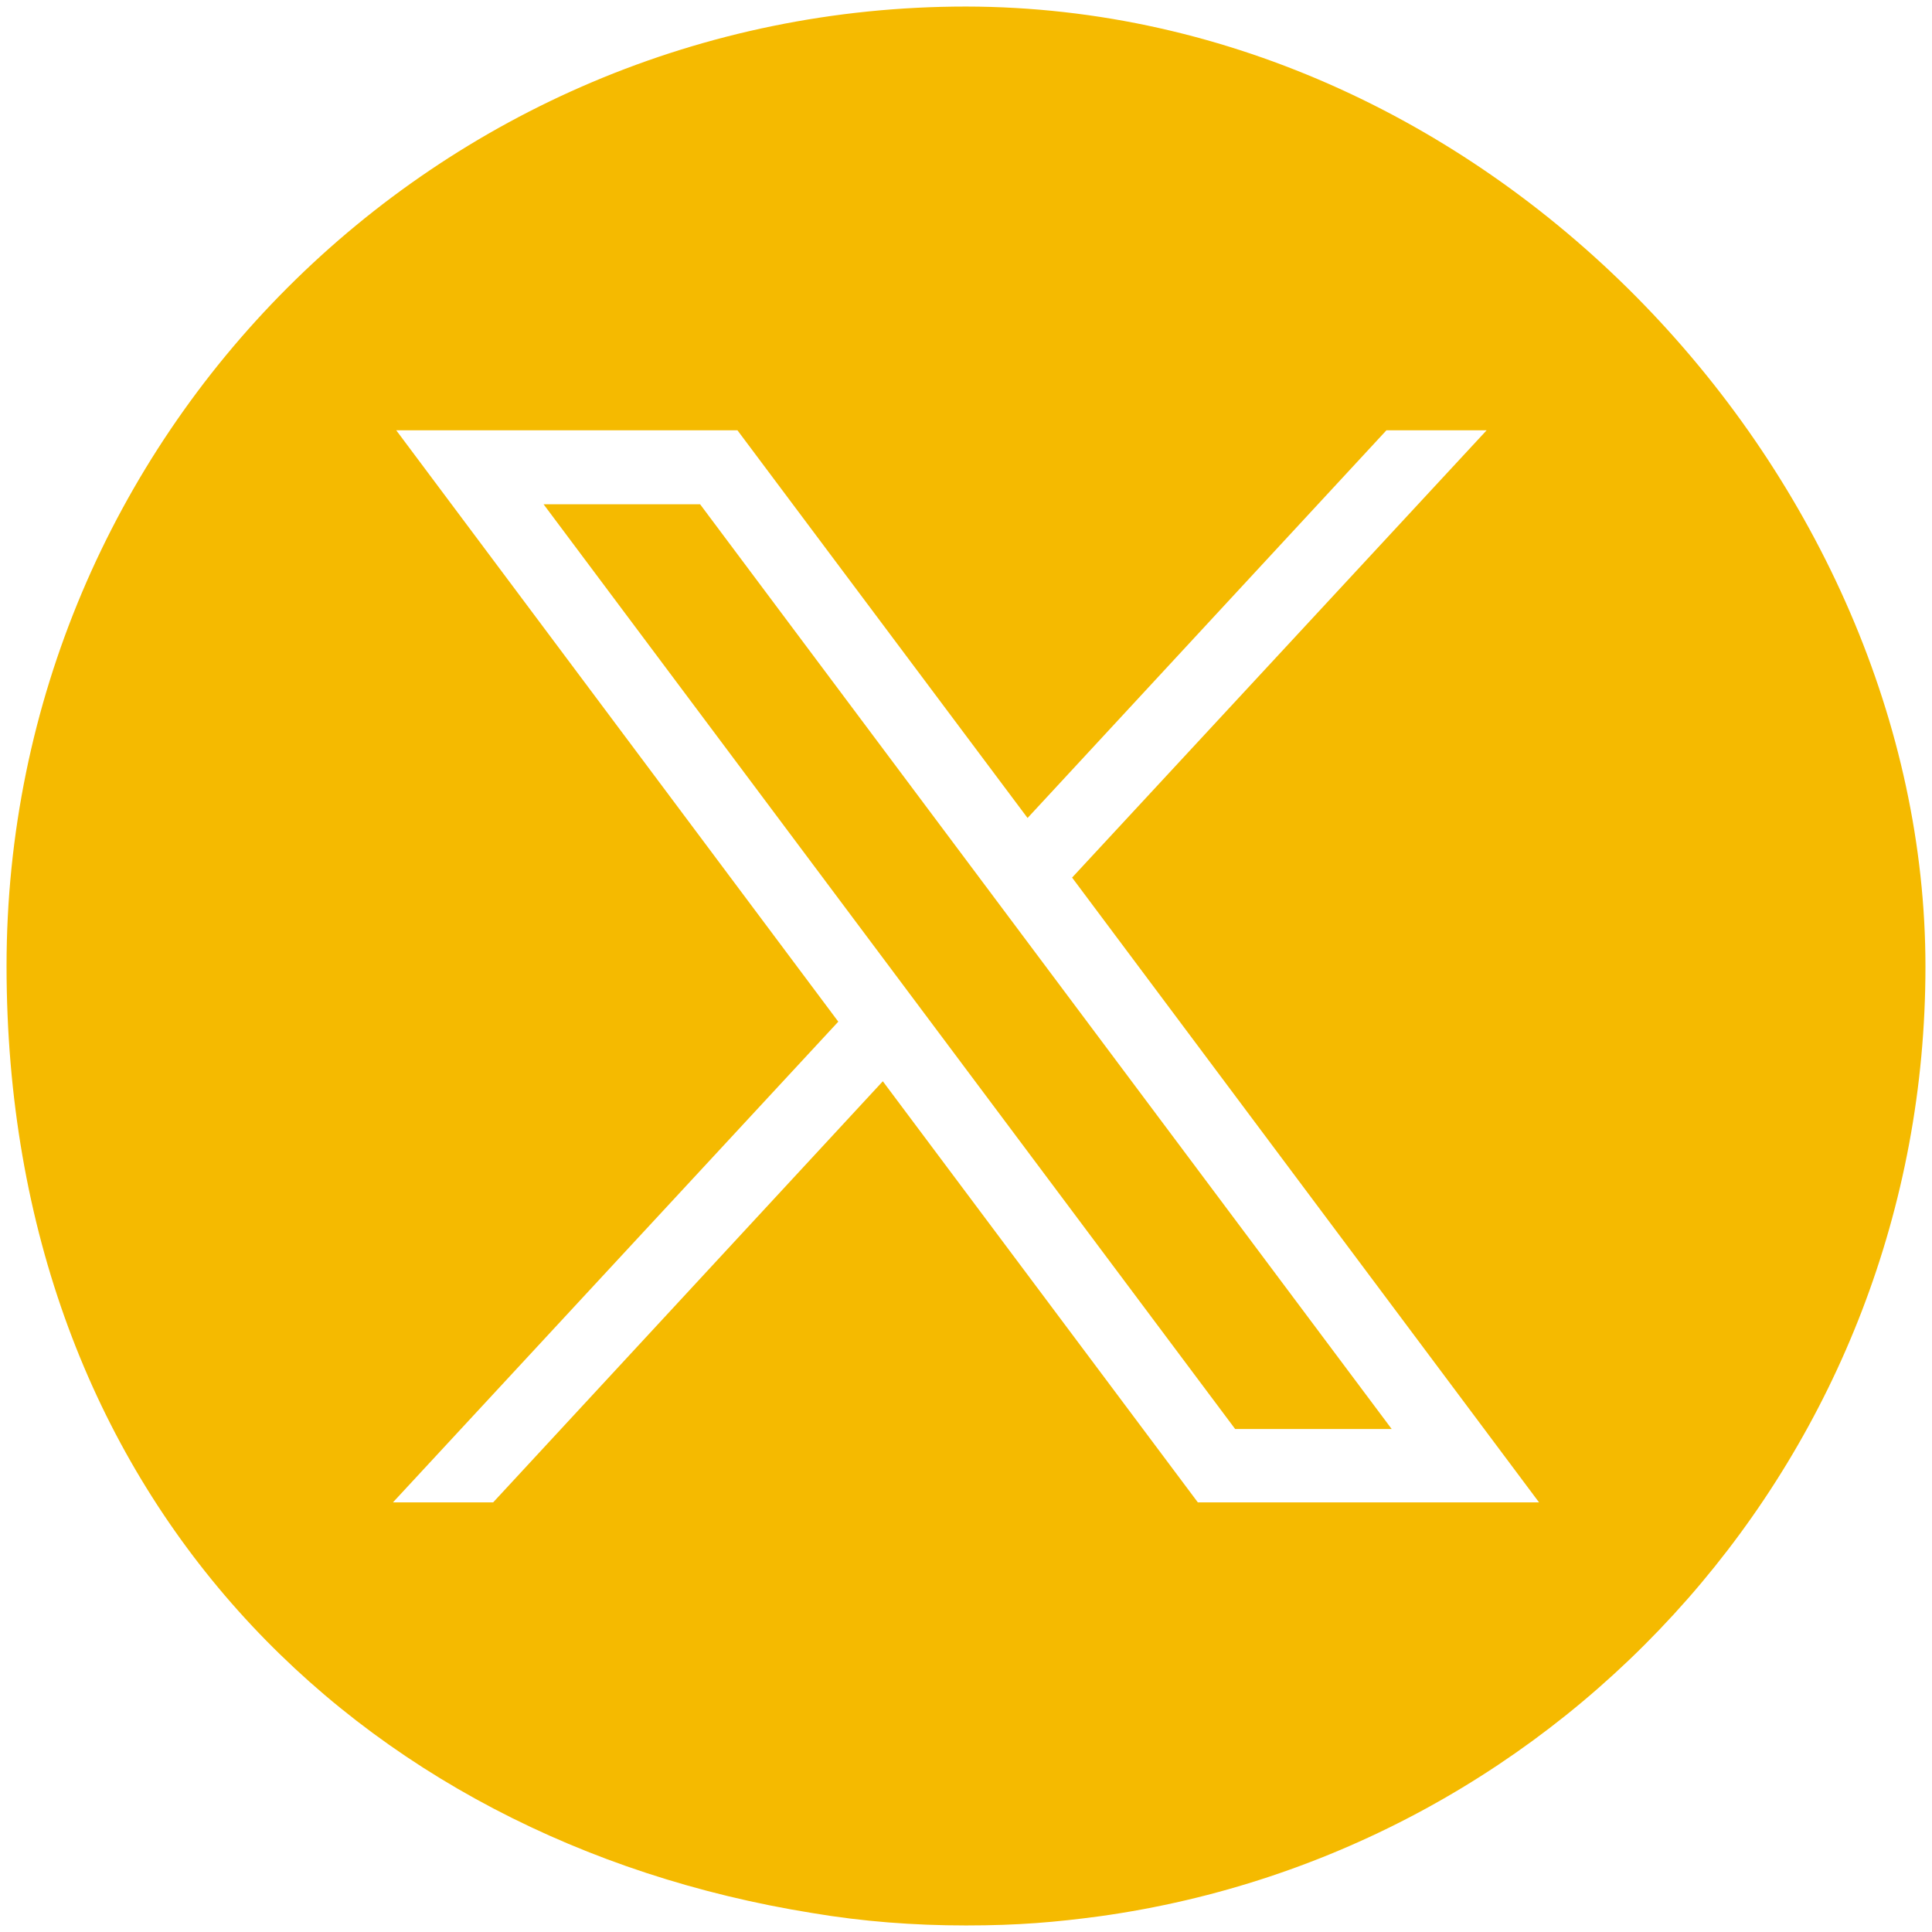 <?xml version="1.0" encoding="UTF-8"?>
<svg id="Calque_1" data-name="Calque 1" xmlns="http://www.w3.org/2000/svg" version="1.1" viewBox="0 0 295 295">
  <defs>
    <style>
      .cls-1 {
        fill: #f5ba00;
        stroke-width: 0px;
      }
    </style>
  </defs>
  <polygon class="cls-1" points="106.9 77 212.5 218.2 188.6 218.2 83 77 106.9 77"/>
  <path class="cls-1" d="M147.5,1C66.6,1,1,66.6,1,147.5s53.3,133.4,123,144.6c7.7,1.3,15.5,1.9,23.5,1.9s13.7-.5,20.4-1.4c71.3-9.9,126.1-71,126.1-145S228.4,1.1,147.5,1ZM182.9,229.4l-48.1-64.3-59.5,64.3h-15.3l68-73.4L60.5,65.7h52.1l44.3,59.2,54.8-59.2h15.3l-63.3,68.3,71.3,95.4h-52.1Z"/>
</svg>